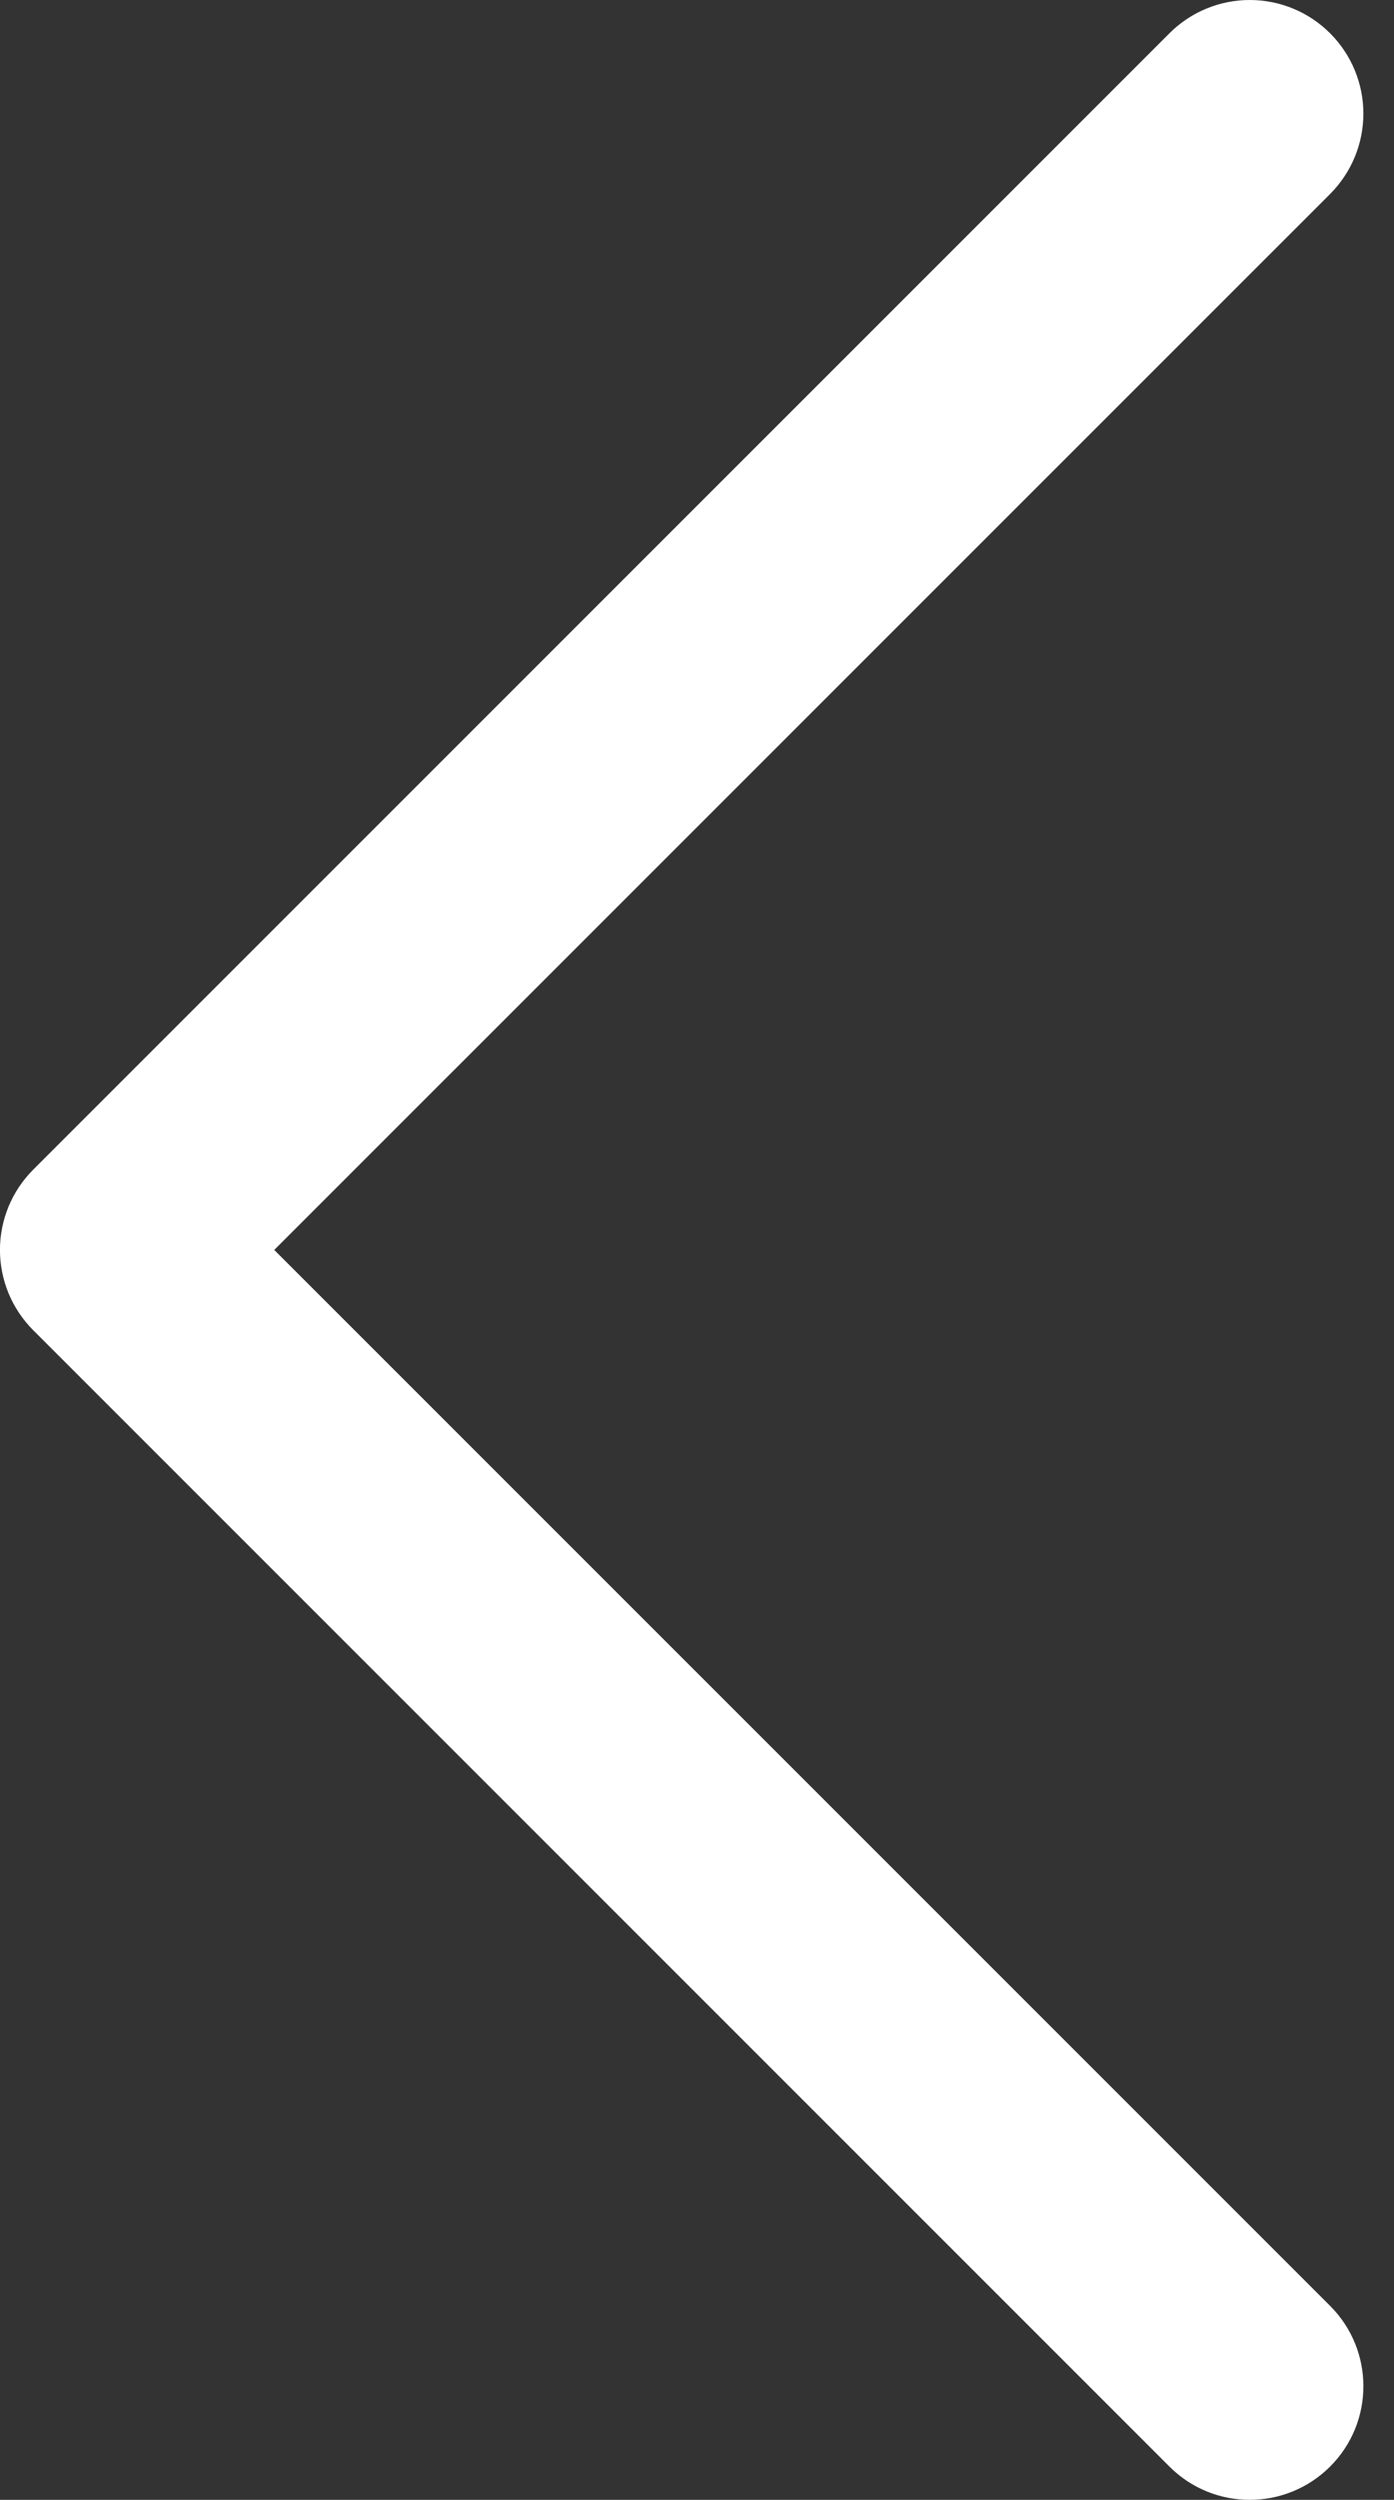 <svg width="29" height="52" viewBox="0 0 29 52" fill="none" xmlns="http://www.w3.org/2000/svg">
<rect x="0" y="0" width="29" height="52" fill="#333333" stroke="none"/>
<path d="M25.999 1.52588e-05C26.31 -0 26.617 0.061 26.904 0.18C27.191 0.298 27.451 0.473 27.671 0.693C27.89 0.912 28.064 1.172 28.183 1.459C28.302 1.746 28.363 2.053 28.363 2.364C28.363 2.674 28.302 2.981 28.183 3.268C28.064 3.555 27.89 3.815 27.671 4.035L5.705 26L27.671 47.965C28.594 48.889 28.594 50.384 27.671 51.307C26.747 52.23 25.251 52.231 24.328 51.307L0.692 27.671C0.473 27.451 0.298 27.191 0.179 26.904C0.061 26.618 -0.001 26.31 -0.001 26C-0.001 25.689 0.061 25.382 0.179 25.095C0.298 24.809 0.473 24.548 0.692 24.329L24.328 0.693C24.548 0.473 24.808 0.298 25.095 0.18C25.382 0.061 25.689 -0 25.999 1.52588e-05Z" fill="white"/>
</svg>
